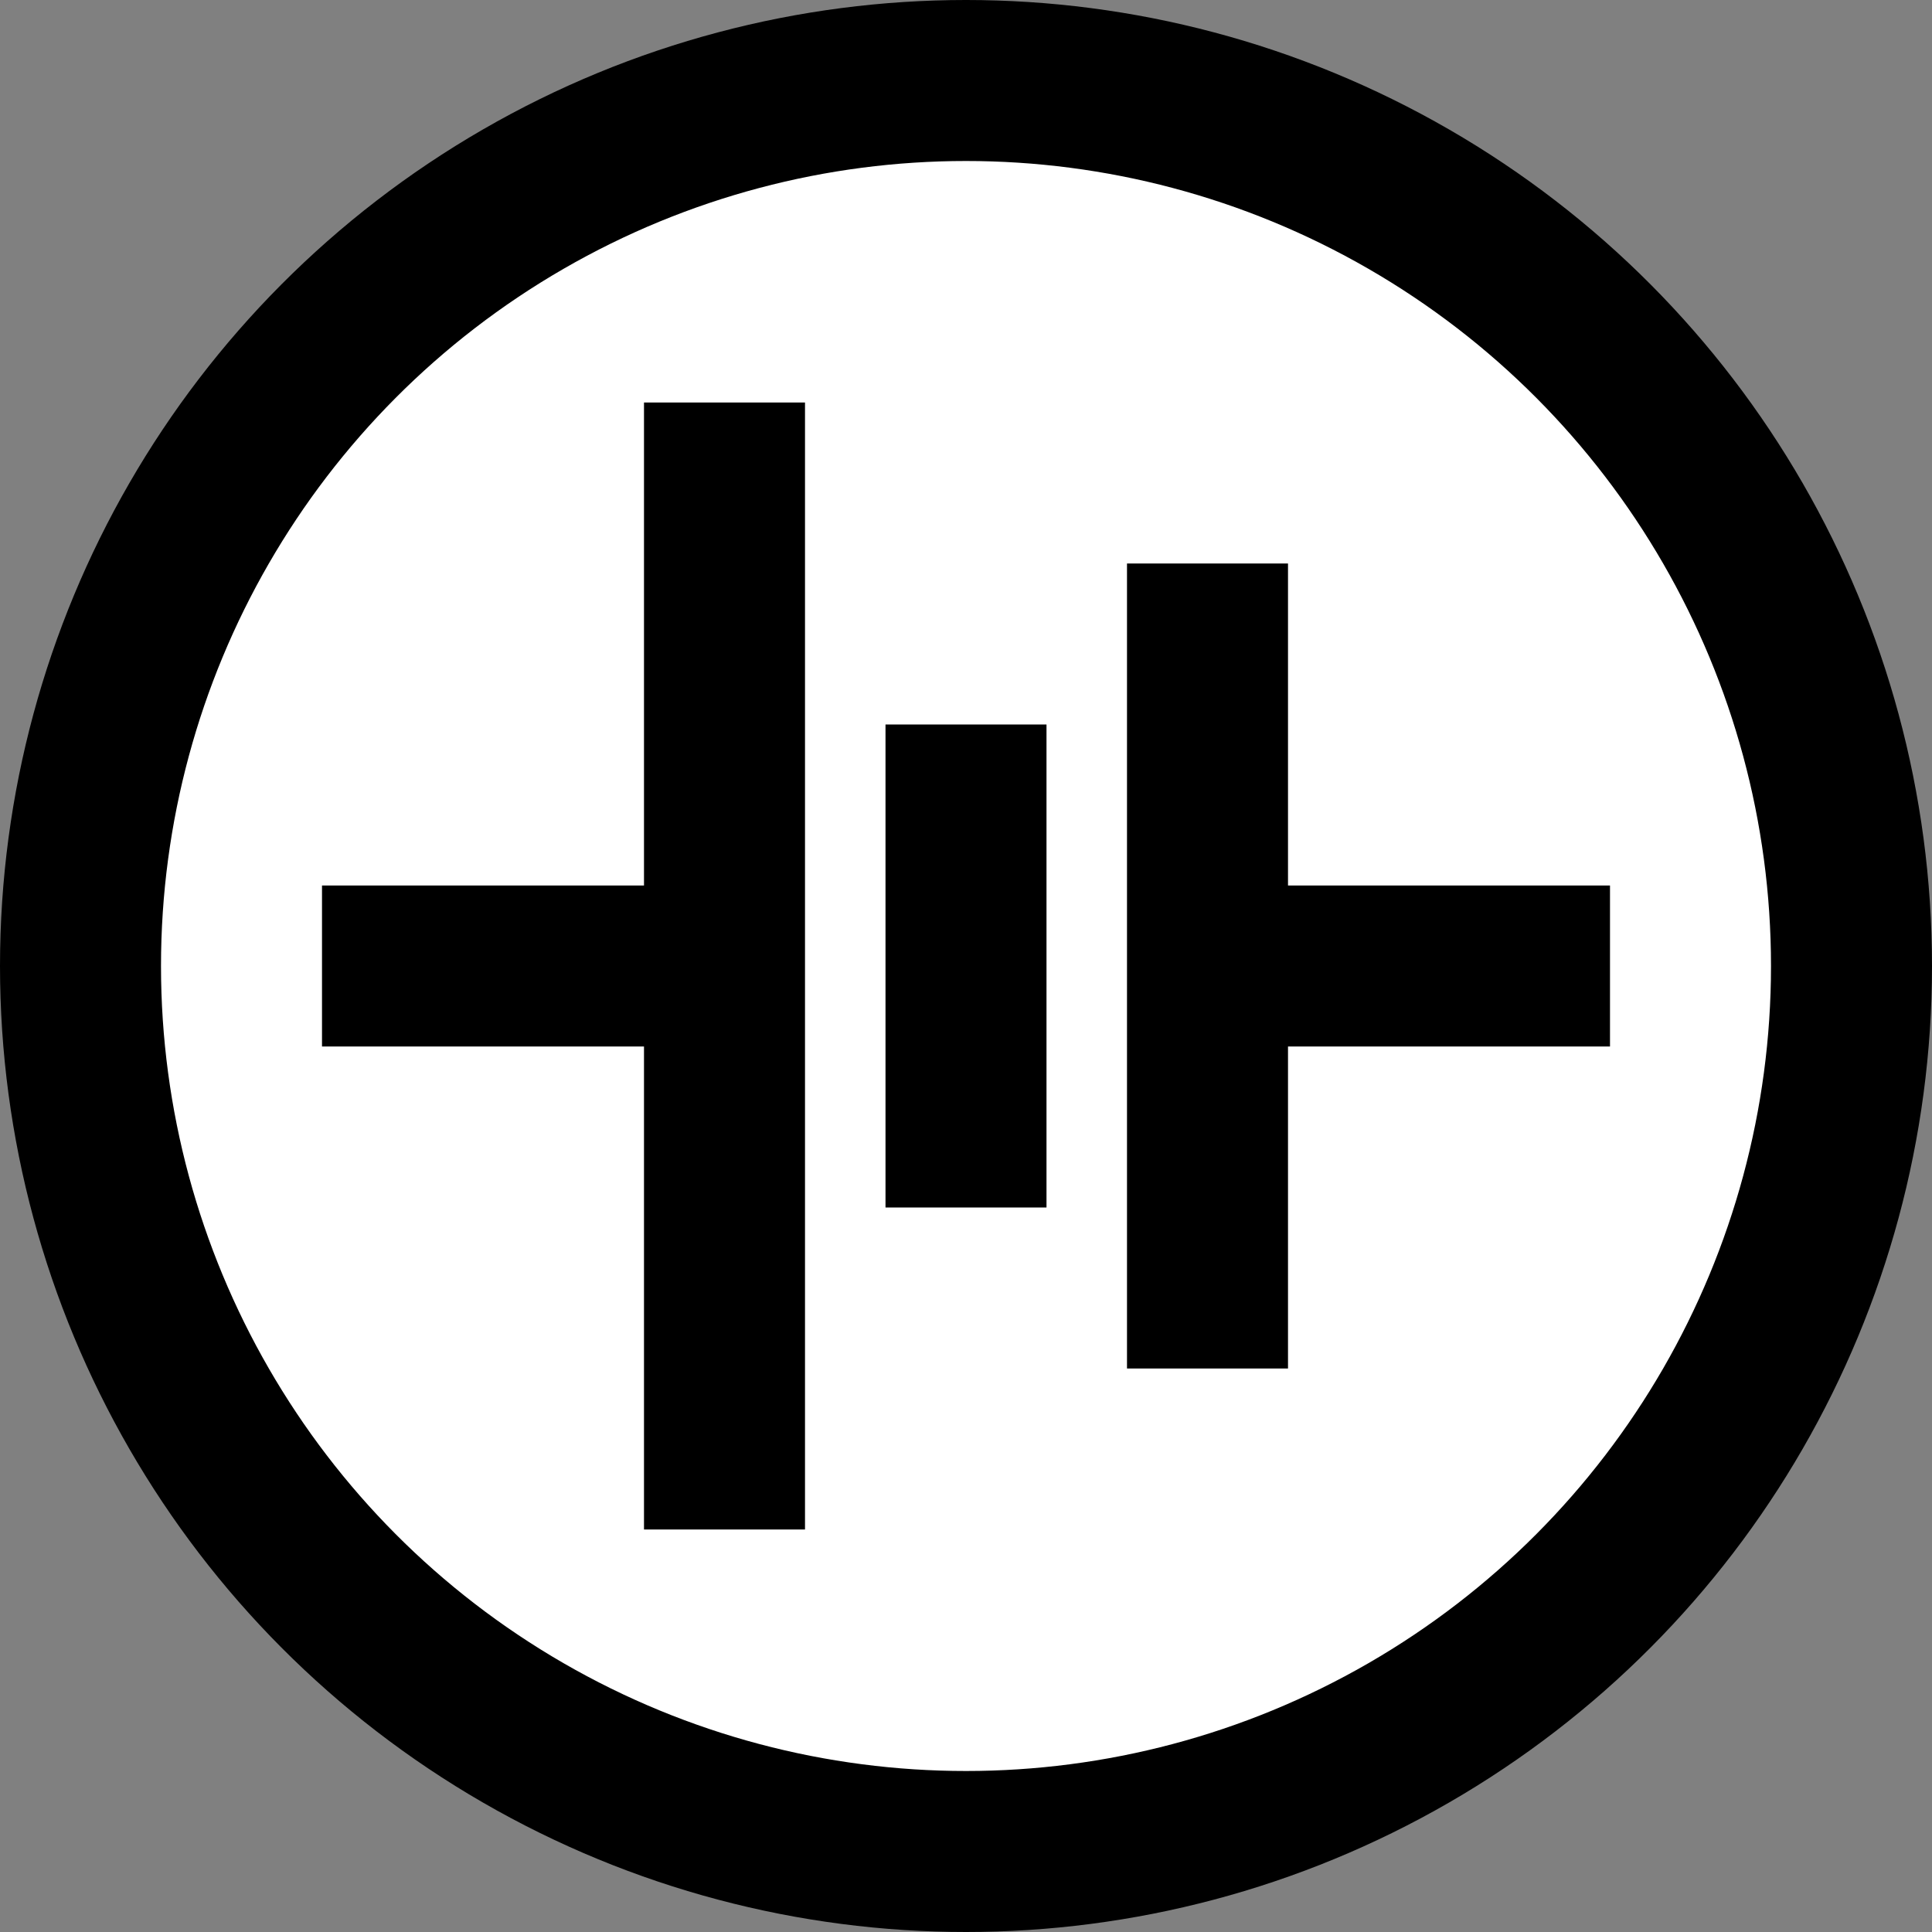 <svg width="24" height="24" viewBox="0 0 24 24" xmlns="http://www.w3.org/2000/svg">
  <rect x="0" y="0" width="24" height="24" fill="#808080" stroke="none"/>
  <circle cx="12" cy="12" r="11" stroke="black" stroke-width="2" fill="white" />
  <line x1="4" y1="12" x2="9" y2="12" stroke="black" stroke-width="2"/> <!-- Left long line -->
  <line x1="15" y1="12" x2="20" y2="12" stroke="black" stroke-width="2"/> <!-- Right long line -->
  <line x1="9" y1="5" x2="9" y2="19" stroke="black" stroke-width="2"/> <!-- Long vertical -->
  <line x1="15" y1="7" x2="15" y2="17" stroke="black" stroke-width="2"/> <!-- Short vertical -->
  <line x1="12" y1="9" x2="12" y2="15" stroke="black" stroke-width="2"/> <!-- Middle short line -->
</svg>

